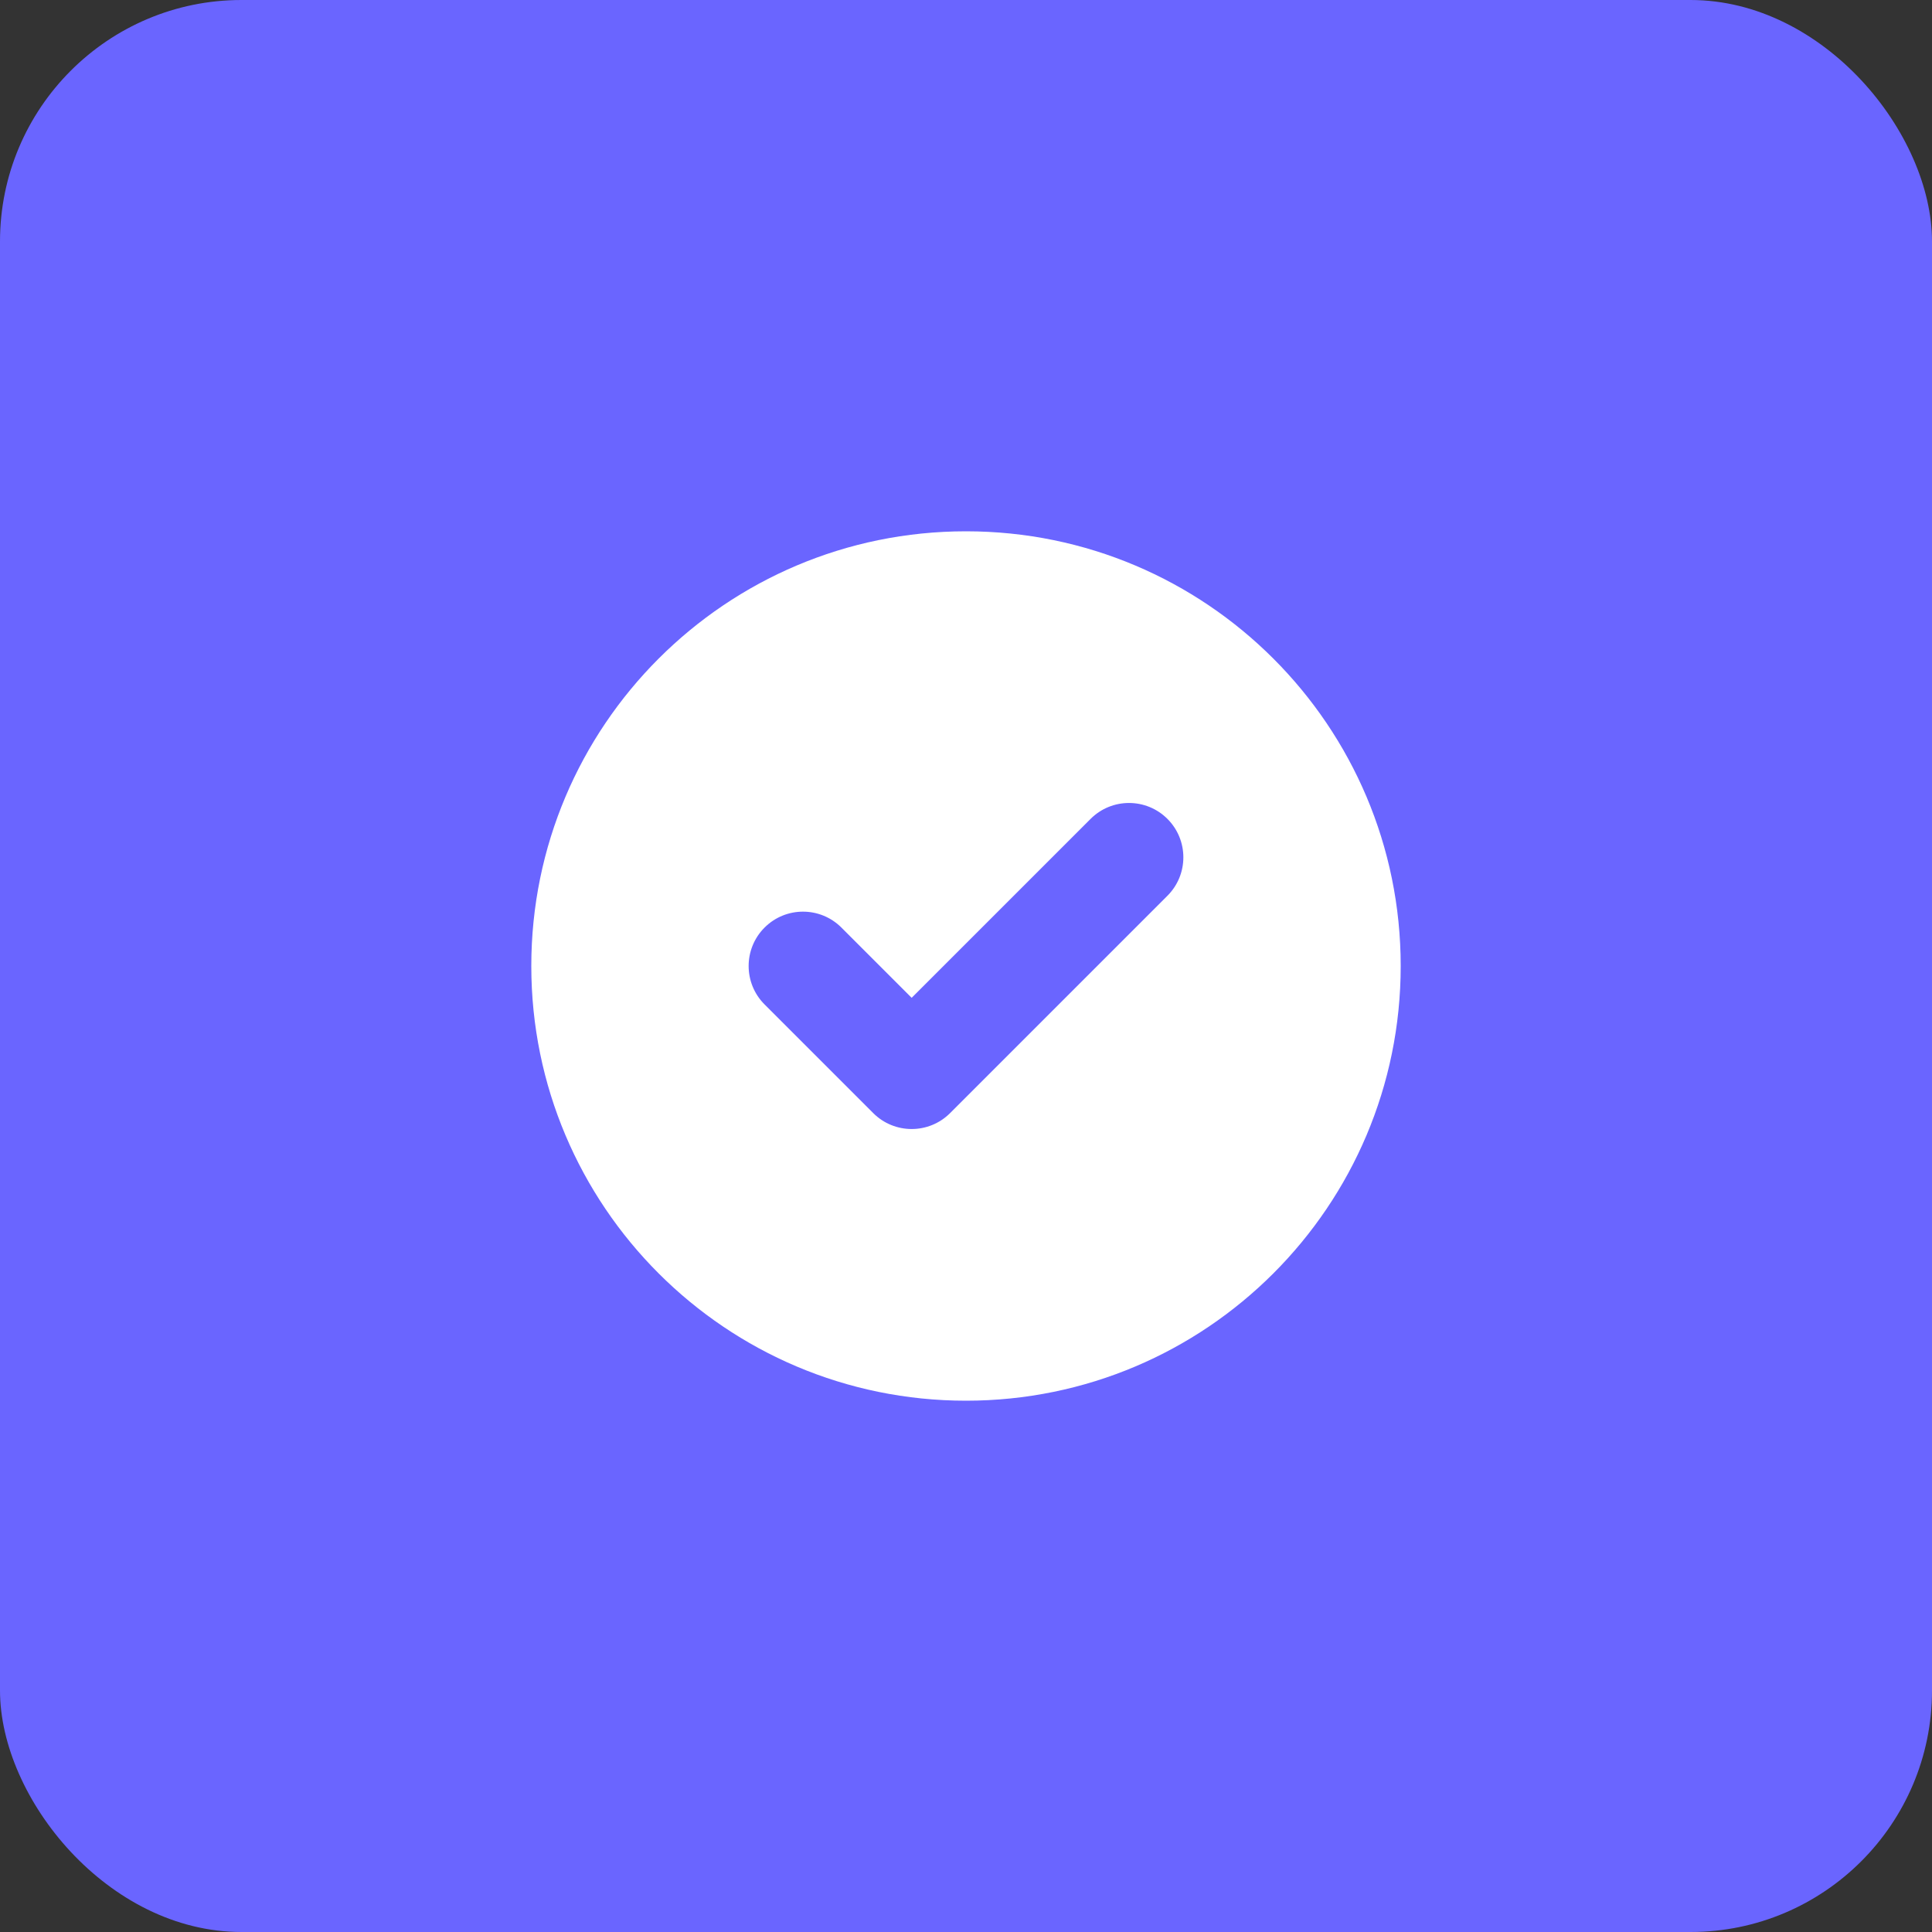 <svg width="64" height="64" viewBox="0 0 64 64" fill="none" xmlns="http://www.w3.org/2000/svg">
<rect x="0" y="0" width="64" height="64" fill="#333333" stroke="none"/>
<rect width="64" height="64" rx="8" fill="#6A65FF"/>
<path fill-rule="evenodd" clip-rule="evenodd" d="M32 46.4C39.953 46.4 46.4 39.953 46.4 32C46.4 24.047 39.953 17.6 32 17.6C24.047 17.6 17.6 24.047 17.6 32C17.6 39.953 24.047 46.4 32 46.4ZM38.673 29.673C39.376 28.97 39.376 27.83 38.673 27.127C37.97 26.424 36.83 26.424 36.127 27.127L30.2 33.054L27.873 30.727C27.17 30.024 26.03 30.024 25.327 30.727C24.624 31.43 24.624 32.57 25.327 33.273L28.927 36.873C29.63 37.576 30.77 37.576 31.473 36.873L38.673 29.673Z" fill="white"/>
</svg>
